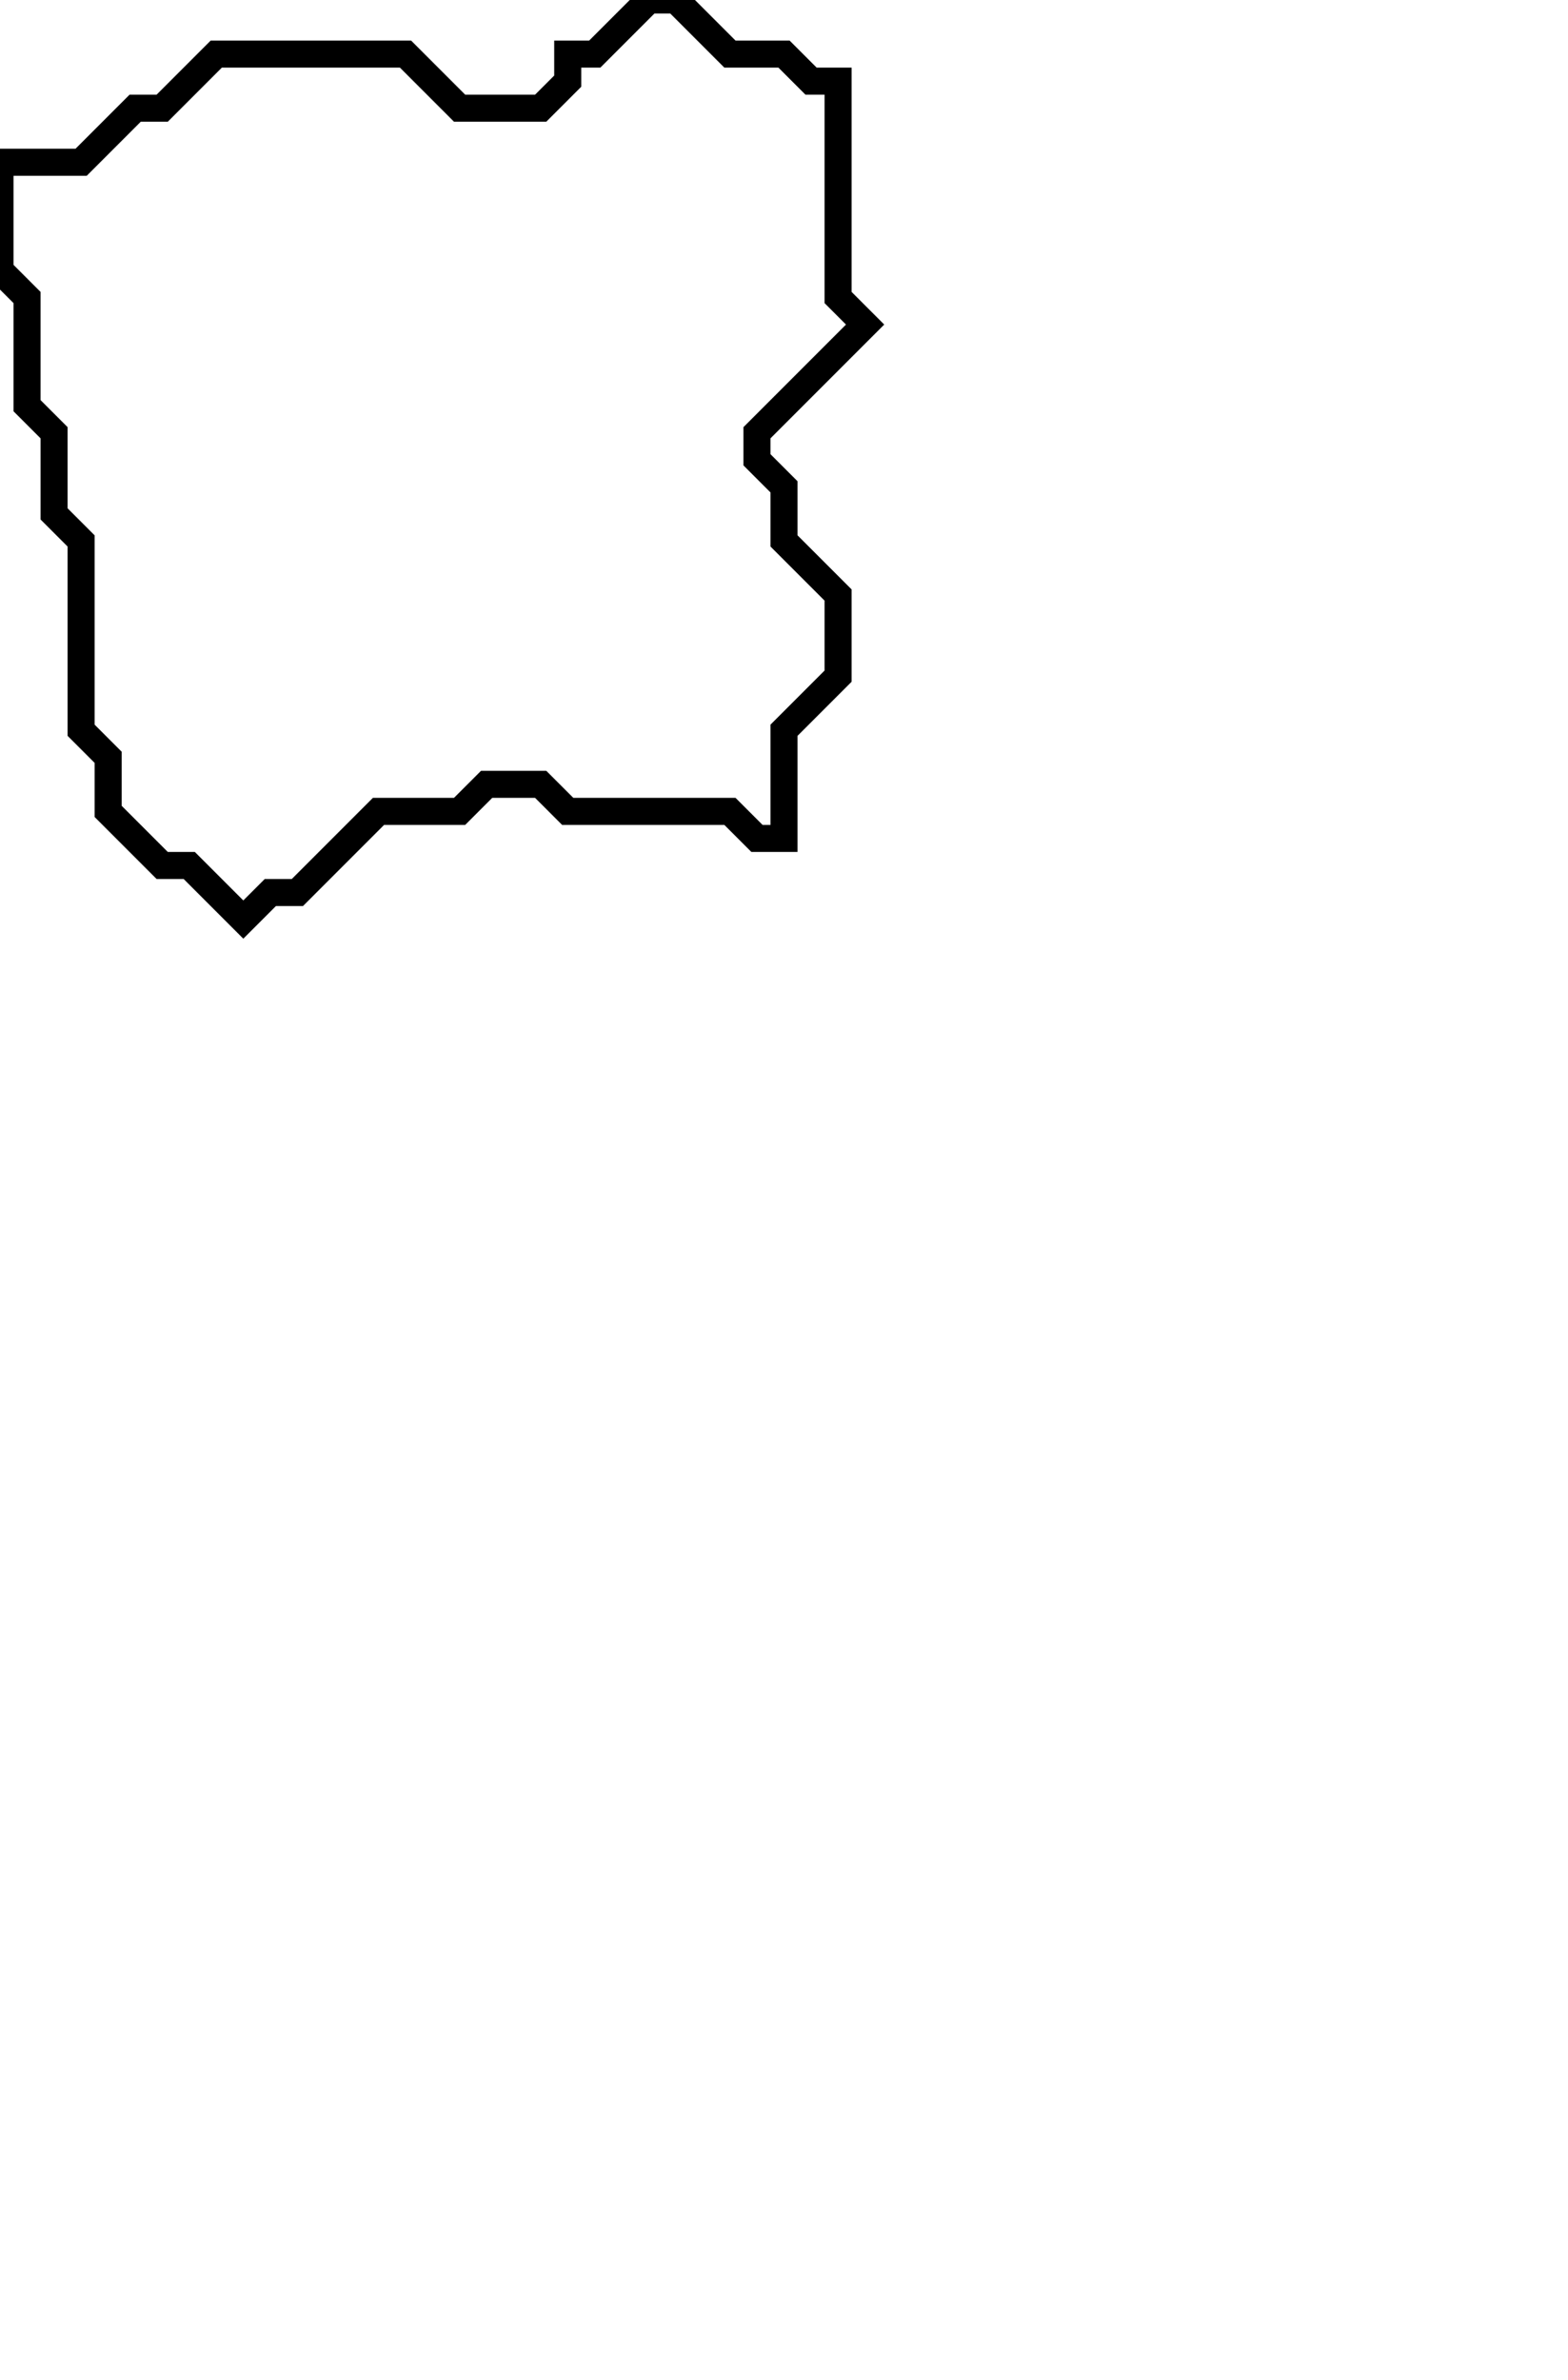 <svg xmlns="http://www.w3.org/2000/svg" width="58" height="88">
  <path d="M 24,0 L 22,2 L 21,2 L 21,3 L 20,4 L 17,4 L 15,2 L 8,2 L 6,4 L 5,4 L 3,6 L 0,6 L 0,10 L 1,11 L 1,15 L 2,16 L 2,19 L 3,20 L 3,27 L 4,28 L 4,30 L 6,32 L 7,32 L 9,34 L 10,33 L 11,33 L 14,30 L 17,30 L 18,29 L 20,29 L 21,30 L 27,30 L 28,31 L 29,31 L 29,27 L 31,25 L 31,22 L 29,20 L 29,18 L 28,17 L 28,16 L 32,12 L 31,11 L 31,3 L 30,3 L 29,2 L 27,2 L 25,0 Z" fill="none" stroke="black" stroke-width="1"/>
</svg>